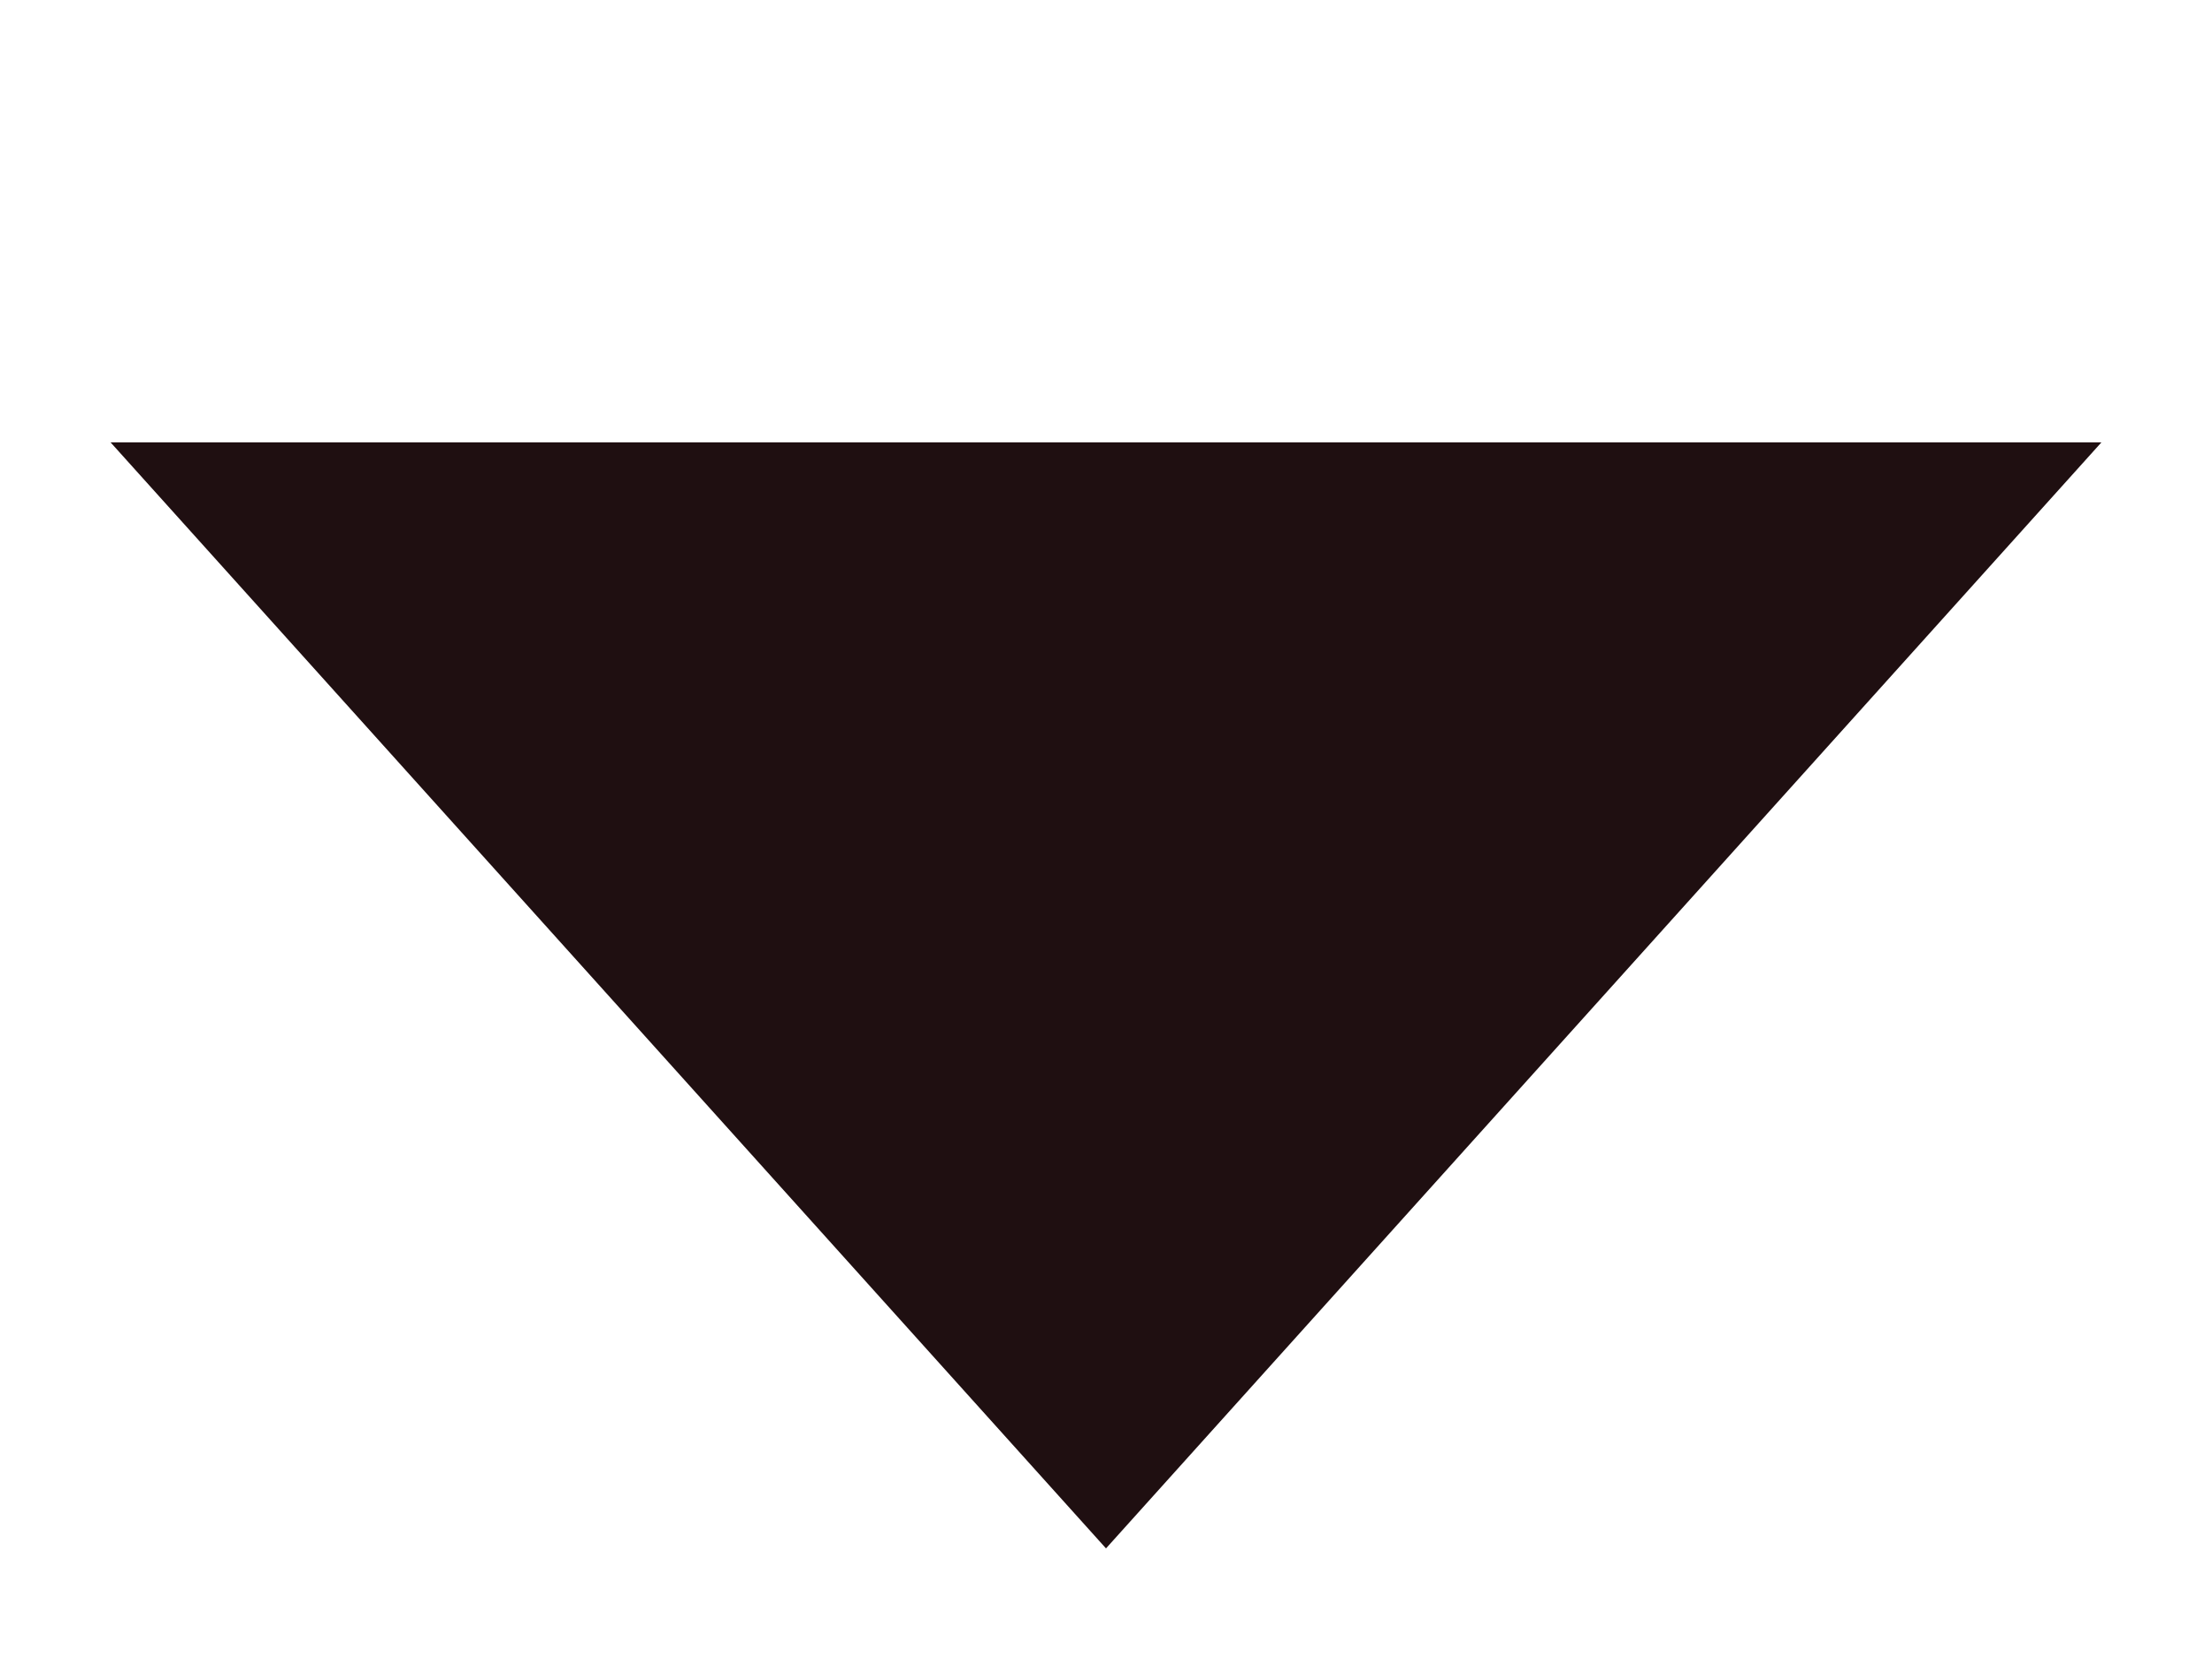 <?xml version="1.0" encoding="utf-8"?>
<!-- Generator: Adobe Illustrator 24.2.0, SVG Export Plug-In . SVG Version: 6.00 Build 0)  -->
<svg version="1.1" id="Layer_1" xmlns="http://www.w3.org/2000/svg" xmlns:xlink="http://www.w3.org/1999/xlink" x="0px" y="0px"
	 viewBox="0 0 4 3" style="enable-background:new 0 0 4 3;" xml:space="preserve">
<style type="text/css">
	.st0{fill:#1F0F11;}
</style>
<g id="Symbols">
	<g id="Icon_x2F_Dropdown" transform="translate(-2, -2)">
		<polygon id="Path-2-Copy-7" class="st0" points="5.8,2.8 2.2,2.8 4,4.8 		"/>
	</g>
</g>
</svg>
